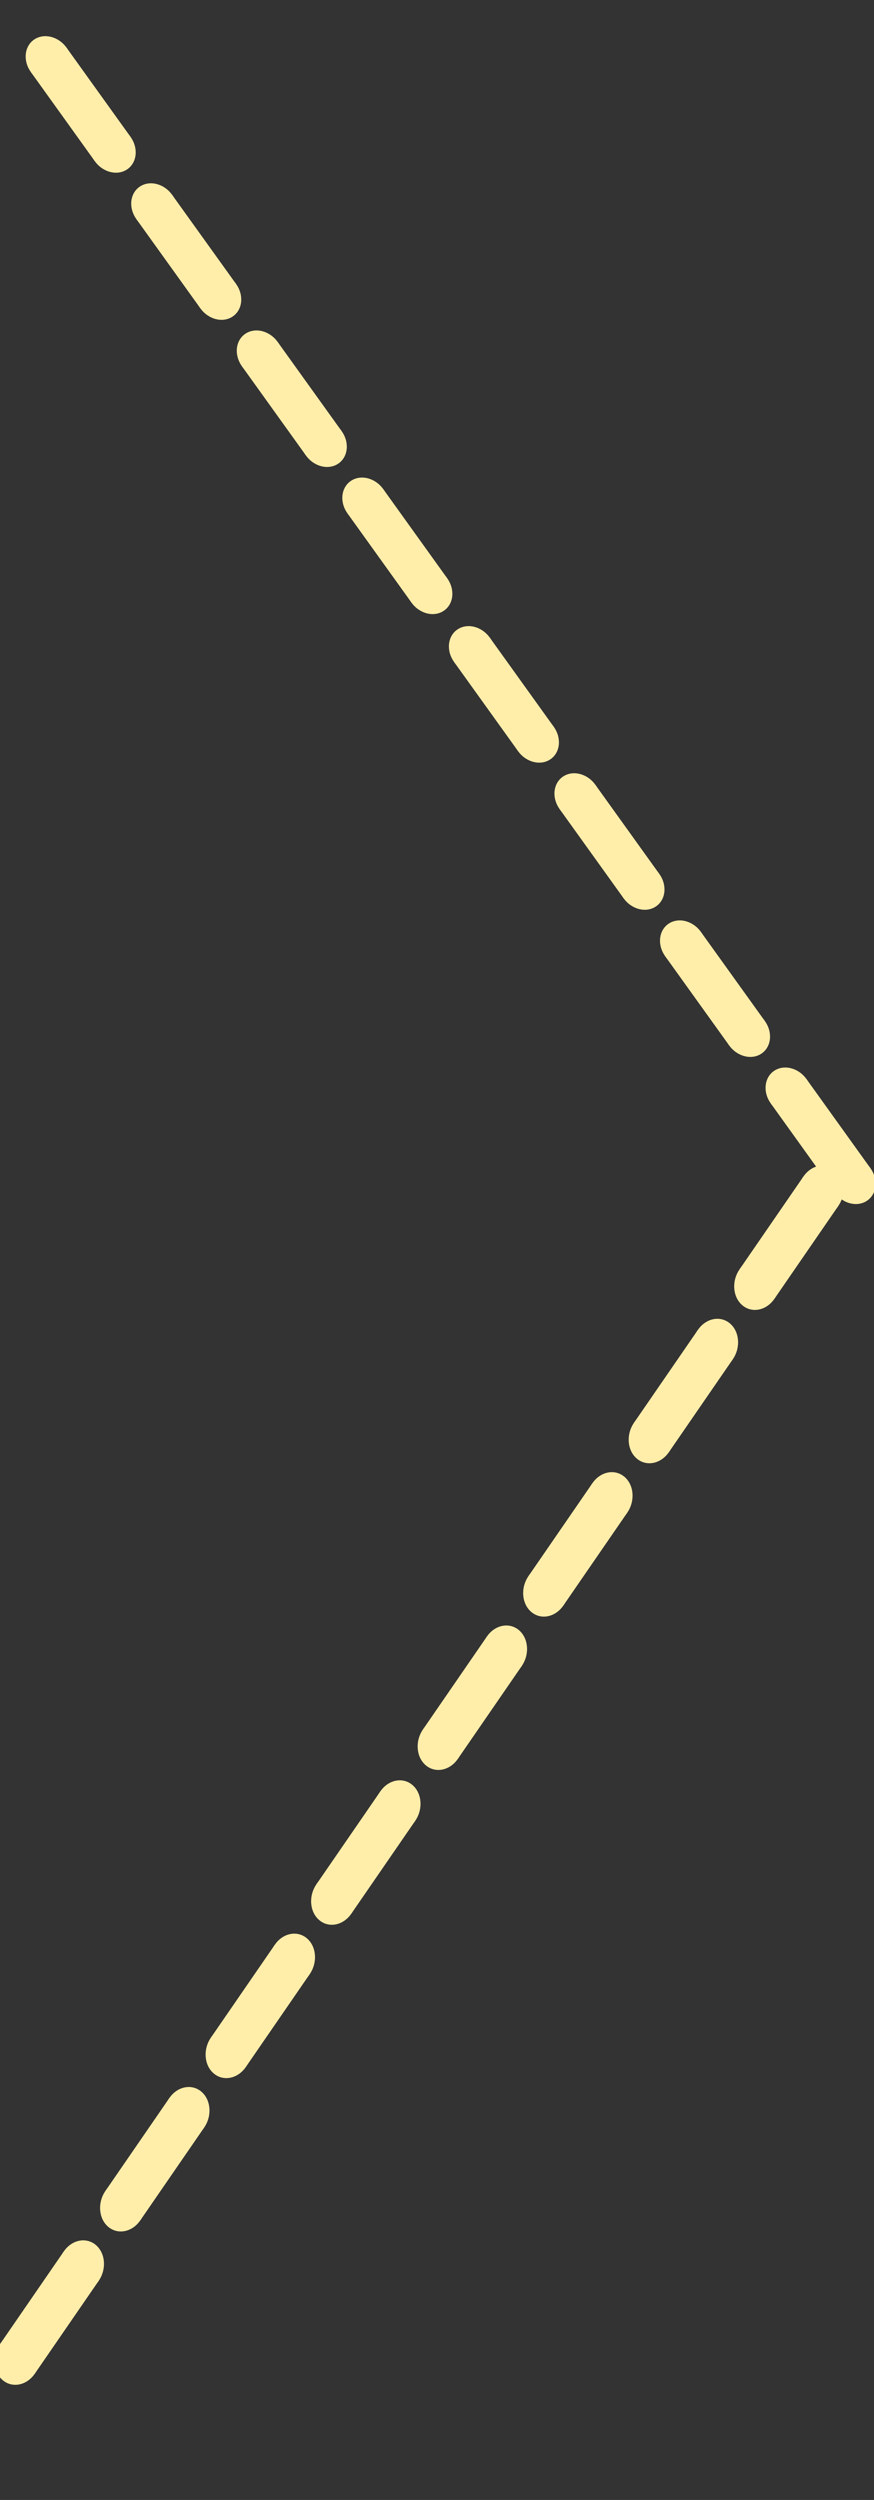<?xml version="1.0" encoding="UTF-8" standalone="no"?>
<svg
   xmlns:dc="http://purl.org/dc/elements/1.1/"
   xmlns:cc="http://creativecommons.org/ns#"
   xmlns:rdf="http://www.w3.org/1999/02/22-rdf-syntax-ns#"
   xmlns:svg="http://www.w3.org/2000/svg"
   xmlns="http://www.w3.org/2000/svg"
   xmlns:xlink="http://www.w3.org/1999/xlink"
   width="35"
   height="100"
   viewBox="0 0 35 100"
   id="svg2"
   version="1.1">
  <rect x="0" y="0" width="35" height="100" fill="#333333" stroke="none"/>
  <defs
     id="defs4">
    <clipPath
       id="clipPath4185"
       clipPathUnits="userSpaceOnUse">
      <path
         id="path4187"
         d="M 0,980 1400,980 1400,0 0,0 0,980 Z" />
    </clipPath>
    <clipPath
       id="clipPath18"
       clipPathUnits="userSpaceOnUse">
      <path
         id="path20"
         d="M 0,780 1096,780 1096,0 0,0 0,780 Z" />
    </clipPath>
    <clipPath
       id="clipPath16"
       clipPathUnits="userSpaceOnUse">
      <path
         id="path18"
         d="M 0,982 1402,982 1402,0 0,0 0,982 Z" />
    </clipPath>
    <clipPath
       id="clipPath16-0"
       clipPathUnits="userSpaceOnUse">
      <path
         id="path18-9"
         d="M 0,982 1402,982 1402,0 0,0 0,982 Z" />
    </clipPath>
    <clipPath
       id="clipPath18-7"
       clipPathUnits="userSpaceOnUse">
      <path
         id="path20-0"
         d="M 0,780 1096,780 1096,0 0,0 0,780 Z" />
    </clipPath>
    <clipPath
       clipPathUnits="userSpaceOnUse"
       id="clipPath22389">
      <rect
         style="fill:#0000ff;fill-rule:evenodd;stroke:#000000;stroke-width:0.8px;stroke-linecap:butt;stroke-linejoin:miter;stroke-opacity:1"
         id="rect22391"
         width="297.389"
         height="127.683"
         x="5.843"
         y="-731.614"
         transform="scale(1,-1)"
         rx="1.008"
         ry="1.898" />
    </clipPath>
    <clipPath
       clipPathUnits="userSpaceOnUse"
       id="clipPath22389-5">
      <rect
         style="fill:#0000ff;fill-rule:evenodd;stroke:#000000;stroke-width:0.8px;stroke-linecap:butt;stroke-linejoin:miter;stroke-opacity:1"
         id="rect22391-3"
         width="297.389"
         height="127.683"
         x="5.843"
         y="-731.614"
         transform="scale(1,-1)"
         rx="1.008"
         ry="1.898" />
    </clipPath>
    <clipPath
       id="clipPath18-7-9"
       clipPathUnits="userSpaceOnUse">
      <path
         id="path20-0-4"
         d="M 0,780 1096,780 1096,0 0,0 0,780 Z" />
    </clipPath>
    <clipPath
       id="clipPath18-9"
       clipPathUnits="userSpaceOnUse">
      <path
         id="path20-8"
         d="M 0,780 1096,780 1096,0 0,0 0,780 Z" />
    </clipPath>
    <clipPath
       id="clipPath18-8"
       clipPathUnits="userSpaceOnUse">
      <path
         id="path20-5"
         d="M 0,780 1096,780 1096,0 0,0 0,780 Z" />
    </clipPath>
    <clipPath
       id="clipPath46"
       clipPathUnits="userSpaceOnUse">
      <path
         id="path48"
         d="M 0,980 1400,980 1400,0 0,0 0,980 Z" />
    </clipPath>
    <clipPath
       id="clipPath46-6"
       clipPathUnits="userSpaceOnUse">
      <path
         id="path48-9"
         d="M 0,980 1400,980 1400,0 0,0 0,980 Z" />
    </clipPath>
    <clipPath
       id="clipPath18-3"
       clipPathUnits="userSpaceOnUse">
      <path
         id="path20-1"
         d="M 0,780 1096,780 1096,0 0,0 0,780 Z" />
    </clipPath>
    <clipPath
       id="clipPath18-3-9"
       clipPathUnits="userSpaceOnUse">
      <path
         id="path20-1-4"
         d="M 0,780 1096,780 1096,0 0,0 0,780 Z" />
    </clipPath>
    <clipPath
       clipPathUnits="userSpaceOnUse"
       id="clipPath24121">
      <rect
         style="fill:#0000ff;fill-rule:evenodd;stroke:#000000;stroke-width:0.321px;stroke-linecap:butt;stroke-linejoin:miter;stroke-opacity:1"
         id="rect24123"
         width="259.01"
         height="67.253"
         x="-56.065"
         y="-639.167"
         rx="6.681"
         ry="1.085"
         transform="scale(1,-1)" />
    </clipPath>
    <clipPath
       clipPathUnits="userSpaceOnUse"
       id="clipPath24121-3">
      <rect
         style="fill:#0000ff;fill-rule:evenodd;stroke:#000000;stroke-width:0.321px;stroke-linecap:butt;stroke-linejoin:miter;stroke-opacity:1"
         id="rect24123-7"
         width="259.01"
         height="67.253"
         x="-56.065"
         y="-639.167"
         rx="6.681"
         ry="1.085"
         transform="scale(1,-1)" />
    </clipPath>
    <clipPath
       id="clipPath18-3-9-9"
       clipPathUnits="userSpaceOnUse">
      <path
         id="path20-1-4-0"
         d="M 0,780 1096,780 1096,0 0,0 0,780 Z" />
    </clipPath>
    <clipPath
       id="clipPath18-3-8"
       clipPathUnits="userSpaceOnUse">
      <path
         id="path20-1-7"
         d="M 0,780 1096,780 1096,0 0,0 0,780 Z" />
    </clipPath>
    <clipPath
       id="clipPath38"
       clipPathUnits="userSpaceOnUse">
      <path
         id="path40"
         d="M 0,980 1400,980 1400,0 0,0 0,980 Z" />
    </clipPath>
    <clipPath
       id="clipPath18-0"
       clipPathUnits="userSpaceOnUse">
      <path
         id="path20-2"
         d="M 0,780 1096,780 1096,0 0,0 0,780 Z" />
    </clipPath>
    <clipPath
       id="clipPath18-0-3"
       clipPathUnits="userSpaceOnUse">
      <path
         id="path20-2-5"
         d="M 0,780 1096,780 1096,0 0,0 0,780 Z" />
    </clipPath>
    <clipPath
       id="clipPath18-0-9"
       clipPathUnits="userSpaceOnUse">
      <path
         id="path20-2-1"
         d="M 0,780 1096,780 1096,0 0,0 0,780 Z" />
    </clipPath>
    <clipPath
       id="clipPath7418"
       clipPathUnits="userSpaceOnUse">
      <path
         id="path7420"
         d="M 0,980 1400,980 1400,0 0,0 0,980 Z" />
    </clipPath>
    <clipPath
       id="clipPath7782"
       clipPathUnits="userSpaceOnUse">
      <path
         id="path7784"
         d="m 0,485.035 648.988,0 L 648.988,0 0,0 0,485.035 Z" />
    </clipPath>
    <clipPath
       id="clipPath8080"
       clipPathUnits="userSpaceOnUse">
      <path
         id="path8082"
         d="m 0,485.035 648.988,0 L 648.988,0 0,0 0,485.035 Z" />
    </clipPath>
    <clipPath
       id="clipPath8354"
       clipPathUnits="userSpaceOnUse">
      <path
         id="path8356"
         d="m 0,485.035 648.988,0 L 648.988,0 0,0 0,485.035 Z" />
    </clipPath>
    <clipPath
       id="clipPath8652"
       clipPathUnits="userSpaceOnUse">
      <path
         id="path8654-6"
         d="m 0,485.035 648.988,0 L 648.988,0 0,0 0,485.035 Z" />
    </clipPath>
    <clipPath
       id="clipPath8927"
       clipPathUnits="userSpaceOnUse">
      <path
         id="path8929"
         d="m 0,485.035 648.988,0 L 648.988,0 0,0 0,485.035 Z" />
    </clipPath>
    <clipPath
       id="clipPath9225"
       clipPathUnits="userSpaceOnUse">
      <path
         id="path9227"
         d="m 0,485.035 648.988,0 L 648.988,0 0,0 0,485.035 Z" />
    </clipPath>
    <clipPath
       id="clipPath8927-9"
       clipPathUnits="userSpaceOnUse">
      <path
         id="path8929-1"
         d="m 0,485.035 648.988,0 L 648.988,0 0,0 0,485.035 Z" />
    </clipPath>
    <clipPath
       id="clipPath9225-7"
       clipPathUnits="userSpaceOnUse">
      <path
         id="path9227-7"
         d="m 0,485.035 648.988,0 L 648.988,0 0,0 0,485.035 Z" />
    </clipPath>
    <clipPath
       id="clipPath8927-0"
       clipPathUnits="userSpaceOnUse">
      <path
         id="path8929-3"
         d="m 0,485.035 648.988,0 L 648.988,0 0,0 0,485.035 Z" />
    </clipPath>
    <clipPath
       id="clipPath9225-4"
       clipPathUnits="userSpaceOnUse">
      <path
         id="path9227-0"
         d="m 0,485.035 648.988,0 L 648.988,0 0,0 0,485.035 Z" />
    </clipPath>
    <clipPath
       id="clipPath10798"
       clipPathUnits="userSpaceOnUse">
      <path
         id="path10800"
         d="m 0,485.035 648.988,0 L 648.988,0 0,0 0,485.035 Z" />
    </clipPath>
    <clipPath
       id="clipPath11096"
       clipPathUnits="userSpaceOnUse">
      <path
         id="path11098"
         d="m 0,485.035 648.988,0 L 648.988,0 0,0 0,485.035 Z" />
    </clipPath>
    <clipPath
       id="clipPath37476"
       clipPathUnits="userSpaceOnUse">
      <path
         id="path37478"
         d="M 0,980 1400,980 1400,0 0,0 0,980 Z" />
    </clipPath>
    <clipPath
       id="clipPath42543"
       clipPathUnits="userSpaceOnUse">
      <path
         id="path42545"
         d="m 0,485.036 648.989,0 L 648.989,0 0,0 0,485.036 Z" />
    </clipPath>
    <clipPath
       id="clipPath42551"
       clipPathUnits="userSpaceOnUse">
      <path
         id="path42553"
         d="m -4.88281e-4,485.035 648.988,0 0,-485.036 -648.988,0 0,485.036 z" />
    </clipPath>
    <clipPath
       id="clipPath42555"
       clipPathUnits="userSpaceOnUse">
      <path
         id="path42557"
         d="m 648.988,485.035 -648.989,0 0,-485.036 648.989,0 0,485.036 z" />
    </clipPath>
    <linearGradient
       id="linearGradient42559"
       spreadMethod="pad"
       gradientTransform="matrix(-1.53e-5,485.036,-485.036,-1.53e-5,420.463,-91.704)"
       gradientUnits="userSpaceOnUse"
       y2="0"
       x2="1"
       y1="0"
       x1="0">
      <stop
         id="stop42561"
         offset="0"
         style="stop-opacity:1;stop-color:#e7f0f9" />
      <stop
         id="stop42563"
         offset="0.5"
         style="stop-opacity:1;stop-color:#c8ddf0" />
      <stop
         id="stop42565"
         offset="1"
         style="stop-opacity:1;stop-color:#89bde2" />
    </linearGradient>
    <clipPath
       id="clipPath42585"
       clipPathUnits="userSpaceOnUse">
      <path
         id="path42587"
         d="m 0,485.036 648.989,0 L 648.989,0 0,0 0,485.036 Z" />
    </clipPath>
    <clipPath
       id="clipPath42845"
       clipPathUnits="userSpaceOnUse">
      <path
         id="path42847"
         d="m 0,485.036 648.989,0 L 648.989,0 0,0 0,485.036 Z" />
    </clipPath>
    <clipPath
       id="clipPath42931"
       clipPathUnits="userSpaceOnUse">
      <path
         id="path42933"
         d="m 438.158,18.132 25.639,0 0,-2.814 -25.639,0 0,2.814 z" />
    </clipPath>
    <clipPath
       id="clipPath42947"
       clipPathUnits="userSpaceOnUse">
      <path
         id="path42949"
         d="m 448.133,29.662 -0.982,-5.626 c 0,0 1.49,-1.273 7.443,-0.145 l 0,0 c -0.291,1.778 -0.144,3.519 0.908,4.283 l 0,0 c 1.054,0.764 1.162,2.178 1.162,2.178 l 0,0 c 0,0 -7.079,0.364 -7.225,0.401 l 0,0 c -0.002,0.001 -0.004,0.001 -0.007,0.001 l 0,0 c -0.171,0 -1.299,-1.092 -1.299,-1.092" />
    </clipPath>
    <linearGradient
       id="linearGradient42955"
       spreadMethod="pad"
       gradientTransform="matrix(11.238,13.3,13.3,-11.238,946.28,-57.787)"
       gradientUnits="userSpaceOnUse"
       y2="0"
       x2="1"
       y1="0"
       x1="0">
      <stop
         id="stop42957"
         offset="0"
         style="stop-opacity:1;stop-color:#f38120" />
      <stop
         id="stop42959"
         offset="1"
         style="stop-opacity:1;stop-color:#692b12" />
    </linearGradient>
    <clipPath
       id="clipPath42967"
       clipPathUnits="userSpaceOnUse">
      <path
         id="path42969"
         d="m 0,485.036 648.989,0 L 648.989,0 0,0 0,485.036 Z" />
    </clipPath>
    <clipPath
       id="clipPath42983"
       clipPathUnits="userSpaceOnUse">
      <path
         id="path42985"
         d="m 461.113,31.52 0,-0.62 1.65,1.05 -1.236,-9.657 -0.796,-0.075 -0.182,-0.724 1.308,0.363 1.559,11.002 -2.303,-1.339 z" />
    </clipPath>
    <linearGradient
       id="linearGradient42991"
       spreadMethod="pad"
       gradientTransform="matrix(2.867,0,0,-2.867,962.172,-49.447)"
       gradientUnits="userSpaceOnUse"
       y2="0"
       x2="1"
       y1="0"
       x1="0">
      <stop
         id="stop42993"
         offset="0"
         style="stop-opacity:1;stop-color:#ffffff" />
      <stop
         id="stop42995"
         offset="1"
         style="stop-opacity:1;stop-color:#525354" />
    </linearGradient>
    <clipPath
       id="clipPath43003"
       clipPathUnits="userSpaceOnUse">
      <path
         id="path43005"
         d="m 461.857,21.857 c 0,0 0.687,-0.145 6.46,-0.799 l 0,0 c -0.108,2.466 0.545,10.491 0.545,10.491 l 0,0 -5.446,1.31 -1.559,-11.002 z" />
    </clipPath>
    <linearGradient
       id="linearGradient43011"
       spreadMethod="pad"
       gradientTransform="matrix(7.006,0,0,-7.006,963.48,-49.665)"
       gradientUnits="userSpaceOnUse"
       y2="0"
       x2="1"
       y1="0"
       x1="0">
      <stop
         id="stop43013"
         offset="0"
         style="stop-opacity:1;stop-color:#ffffff" />
      <stop
         id="stop43015"
         offset="1"
         style="stop-opacity:1;stop-color:#525354" />
    </linearGradient>
    <clipPath
       id="clipPath43023"
       clipPathUnits="userSpaceOnUse">
      <path
         id="path43025"
         d="m 0,485.036 648.989,0 L 648.989,0 0,0 0,485.036 Z" />
    </clipPath>
    <clipPath
       id="clipPath43055"
       clipPathUnits="userSpaceOnUse">
      <path
         id="path43057"
         d="m 467.857,23.818 1.043,0 0,-4.24 -1.043,0 0,4.24 z" />
    </clipPath>
    <clipPath
       id="clipPath43071"
       clipPathUnits="userSpaceOnUse">
      <path
         id="path43073"
         d="m 465.559,20.555 1.199,0 0,-1.061 -1.199,0 0,1.061 z" />
    </clipPath>
    <clipPath
       id="clipPath43087"
       clipPathUnits="userSpaceOnUse">
      <path
         id="path43089"
         d="m 464.473,20.9 1.339,0 0,-1.296 -1.339,0 0,1.296 z" />
    </clipPath>
    <clipPath
       id="clipPath43107"
       clipPathUnits="userSpaceOnUse">
      <path
         id="path43109"
         d="m 441.85,31.514 c -1.088,-0.909 -2.03,-3.412 -2.867,-3.887 l 0,0 c -0.833,-0.471 -2.649,-1.342 -3.012,-1.775 l 0,0 c -0.366,-0.438 -1.235,-1.346 -1.016,-2.36 l 0,0 c 0.507,0.762 1.451,1.232 1.813,0.47 l 0,0 c 0.364,-0.762 0.727,-0.908 1.308,-0.725 l 0,0 c 0.581,0.181 0.942,-0.145 1.088,-0.618 l 0,0 c 0.147,-0.472 -0.106,-0.726 0.727,-0.543 l 0,0 c 0.834,0.18 1.381,0 1.852,-0.509 l 0,0 c 0.472,-0.509 2.358,-0.436 3.559,-0.073 l 0,0 c -0.219,2.794 0.143,9.912 0.398,10.419 l 0,0 c 0.255,0.509 0.34,1.273 0.34,1.273 l 0,0 c 0,0 -3.099,-0.764 -4.19,-1.672" />
    </clipPath>
    <linearGradient
       id="linearGradient43115"
       spreadMethod="pad"
       gradientTransform="matrix(4.227,0.619,0.619,-4.227,942.775,-49.979)"
       gradientUnits="userSpaceOnUse"
       y2="0"
       x2="1"
       y1="0"
       x1="0">
      <stop
         id="stop43117"
         offset="0"
         style="stop-opacity:1;stop-color:#f38120" />
      <stop
         id="stop43119"
         offset="1"
         style="stop-opacity:1;stop-color:#692b12" />
    </linearGradient>
    <clipPath
       id="clipPath43127"
       clipPathUnits="userSpaceOnUse">
      <path
         id="path43129"
         d="m 0,485.036 648.989,0 L 648.989,0 0,0 0,485.036 Z" />
    </clipPath>
    <clipPath
       id="clipPath43151"
       clipPathUnits="userSpaceOnUse">
      <path
         id="path43153"
         d="m 444.597,46.455 16.462,0 0,-30.679 -16.462,0 0,30.679 z" />
    </clipPath>
    <clipPath
       id="clipPath43179"
       clipPathUnits="userSpaceOnUse">
      <path
         id="path43181"
         d="m 452.501,34.66 4.89,0 0,-1.595 -4.89,0 0,1.595 z" />
    </clipPath>
    <clipPath
       id="clipPath43199"
       clipPathUnits="userSpaceOnUse">
      <path
         id="path43201"
         d="m 437.69,43.503 2.068,0 0,-1.362 -2.068,0 0,1.362 z" />
    </clipPath>
    <clipPath
       id="clipPath43215"
       clipPathUnits="userSpaceOnUse">
      <path
         id="path43217"
         d="m 436.72,44.872 1.29,0 0,-1.904 -1.29,0 0,1.904 z" />
    </clipPath>
    <clipPath
       id="clipPath43231"
       clipPathUnits="userSpaceOnUse">
      <path
         id="path43233"
         d="m 437.787,45.601 0.629,0 0,-1.445 -0.629,0 0,1.445 z" />
    </clipPath>
    <clipPath
       id="clipPath43247"
       clipPathUnits="userSpaceOnUse">
      <path
         id="path43249"
         d="m 436.151,44.185 1.929,0 0,-2.336 -1.929,0 0,2.336 z" />
    </clipPath>
    <clipPath
       id="clipPath43263"
       clipPathUnits="userSpaceOnUse">
      <path
         id="path43265"
         d="m 437.636,45.657 1.734,0 0,-2.421 -1.734,0 0,2.421 z" />
    </clipPath>
    <clipPath
       id="clipPath43279"
       clipPathUnits="userSpaceOnUse">
      <path
         id="path43281"
         d="m 458.517,30.46 c -1.38,-0.071 -1.853,-0.108 -1.853,-0.108 l 0,0 c 0,0 0.872,-0.254 0.906,-1.634 l 0,0 c 0.039,-1.378 -0.108,-2.723 -0.108,-2.723 l 0,0 c 0,0 0.255,-1.16 -1.596,-1.271 l 0,0 c -1.852,-0.105 -7.188,-0.323 -7.188,-0.323 l 0,0 c 0,0 -0.255,-1.238 1.234,-1.091 l 0,0 c 1.488,0.145 8.822,0.761 8.822,0.761 l 0,0 c 0,0 1.126,0.035 1.126,1.199 l 0,0 c 0,1.163 0.073,4.246 0.073,4.246 l 0,0 c 0,0 -0.034,0.948 -1.275,0.948 l 0,0 c -0.045,0 -0.092,-10e-4 -0.141,-0.004" />
    </clipPath>
    <linearGradient
       id="linearGradient43287"
       spreadMethod="pad"
       gradientTransform="matrix(-0.825,-6.599,-6.599,0.825,956.455,-47.341)"
       gradientUnits="userSpaceOnUse"
       y2="0"
       x2="1"
       y1="0"
       x1="0">
      <stop
         id="stop43289"
         offset="0"
         style="stop-opacity:1;stop-color:#353435" />
      <stop
         id="stop43291"
         offset="1"
         style="stop-opacity:1;stop-color:#525354" />
    </linearGradient>
    <clipPath
       id="clipPath43299"
       clipPathUnits="userSpaceOnUse">
      <path
         id="path43301"
         d="m 0,485.036 648.989,0 L 648.989,0 0,0 0,485.036 Z" />
    </clipPath>
    <clipPath
       id="clipPath43307"
       clipPathUnits="userSpaceOnUse">
      <path
         id="path43309"
         d="m 449.023,48.503 10.213,0 0,-4.252 -10.213,0 0,4.252 z" />
    </clipPath>
    <clipPath
       id="clipPath43323"
       clipPathUnits="userSpaceOnUse">
      <path
         id="path43325"
         d="m 455.491,35.31 5.799,0 0,-6.346 -5.799,0 0,6.346 z" />
    </clipPath>
    <clipPath
       id="clipPath43339"
       clipPathUnits="userSpaceOnUse">
      <path
         id="path43341"
         d="m 437.652,44.226 7.968,0 0,-14.648 -7.968,0 0,14.648 z" />
    </clipPath>
    <clipPath
       id="clipPath43355"
       clipPathUnits="userSpaceOnUse">
      <path
         id="path43357"
         d="m 448.619,40.859 13.406,0 0,-4.571 -13.406,0 0,4.571 z" />
    </clipPath>
    <clipPath
       id="clipPath43407"
       clipPathUnits="userSpaceOnUse">
      <path
         id="path43409"
         d="m 449.668,21.219 9.534,0 0,-4.363 -9.534,0 0,4.363 z" />
    </clipPath>
    <clipPath
       id="clipPath43880"
       clipPathUnits="userSpaceOnUse">
      <path
         id="path43882"
         d="m 2896.06,6305.09 0,804.86 c -10.25,0 -20.23,0 -29.93,0 0,50.6 0,98.42 0,136.39 187.11,0 1109.39,0 1199.12,0 97.69,0 270.75,0 578.58,0 222.81,0 624.29,0 974.83,0 371.15,0 652.67,0 993.6,0 261.25,0 468.24,0 553.37,0 99.8,0 1184.3,0.33 1298.52,0.33 l 0,-136.72 c -48.47,0 -104.59,0 -173.58,0 0,-159.07 0,-318.17 0,-477.26 0,-118.91 0,-100.73 0,-219.66 0,-17.96 0,-62.87 0,-107.65 -387.76,-0.07 -1173.78,-0.28 -1257.23,-0.28 -171.22,0 -550.41,0 -659.18,0 -192.08,0 -535.39,0 -755.5,0 -661.24,0 -326.58,0 -819.45,0 -97.69,0 -279.61,0 -621.51,0 -86.21,0 -1010.02,-0.01 -1281.64,-0.01" />
    </clipPath>
    <clipPath
       id="clipPath43892"
       clipPathUnits="userSpaceOnUse">
      <path
         id="path43894"
         d="m 2896.06,6199.02 -1115.4,0 c 20.15,34.56 106.21,169.37 131.4,214.19 83.78,149.08 117.27,203.69 117.27,221.25 0,30.6 -155.92,319.54 -248.67,475.49 67.81,0 66.22,0 116.59,0 212.33,0 347.21,0 434.66,0 206.43,0 274.63,0 534.22,0 0,-147.76 0,-319.25 0,-338.32 0,-17.37 0,-246.32 0,-466.54 l 0,0 c 8.82,0 18.83,0 29.93,0 l 0,-106.07" />
    </clipPath>
    <clipPath
       id="clipPath43904"
       clipPathUnits="userSpaceOnUse">
      <path
         id="path43906"
         d="m 2866.13,6305.09 0,0 c 0,220.22 0,449.17 0,466.54 0,19.07 0,190.56 0,338.32 9.7,0 19.68,0 29.93,0 l 0,-804.86 c -11.1,0 -21.11,0 -29.93,0" />
    </clipPath>
    <clipPath
       id="clipPath43916"
       clipPathUnits="userSpaceOnUse">
      <path
         id="path43918"
         d="m 9405.94,6199.02 -1115.37,0 c 0,17.79 0,62.01 0,106.36 75.86,0.01 136.45,0.02 173.58,0.02 l 0,804.55 c 151.46,0 228.32,0 390.58,0 87.41,0 222.29,0 434.64,0 50.36,0 48.74,0 116.57,0 l 0,0 c -92.75,-155.95 -248.68,-444.89 -248.68,-475.49 0,-17.56 11.65,-45.99 95.44,-195.07 25.16,-44.8 133.06,-205.81 153.24,-240.37" />
    </clipPath>
    <clipPath
       id="clipPath43928"
       clipPathUnits="userSpaceOnUse">
      <path
         id="path43930"
         d="m 8290.57,6305.38 c 0,44.78 0,89.69 0,107.65 0,118.93 0,100.75 0,219.66 0,159.09 0,318.19 0,477.26 68.99,0 125.11,0 173.58,0 l 0,-804.55 c -37.13,0 -97.72,-0.01 -173.58,-0.02" />
    </clipPath>
    <clipPath
       id="clipPath43940"
       clipPathUnits="userSpaceOnUse">
      <path
         id="path43942"
         d="m 9375.61,6288.01 -1154.91,0 0,911.26 1154.91,0 -285.71,-455.63 285.71,-455.63 z" />
    </clipPath>
    <linearGradient
       id="linearGradient43944"
       spreadMethod="pad"
       gradientTransform="matrix(1154.91,0,0,-1154.91,11579.619,9985.263)"
       gradientUnits="userSpaceOnUse"
       y2="0"
       x2="1"
       y1="0"
       x1="0">
      <stop
         id="stop43946"
         offset="0"
         style="stop-opacity:1;stop-color:#b9b098" />
      <stop
         id="stop43948"
         offset="1"
         style="stop-opacity:1;stop-color:#dacdb0" />
    </linearGradient>
    <clipPath
       id="clipPath43956"
       clipPathUnits="userSpaceOnUse">
      <path
         id="path43958"
         d="m 2098.73,6744.15 -285.72,455.63 1154.92,0 0,-911.27 -1154.92,0 285.72,455.64 z" />
    </clipPath>
    <linearGradient
       id="linearGradient43960"
       spreadMethod="pad"
       gradientTransform="matrix(1154.91,0,0,-1154.91,5171.929,9985.773)"
       gradientUnits="userSpaceOnUse"
       y2="0"
       x2="1"
       y1="0"
       x1="0">
      <stop
         id="stop43962"
         offset="0"
         style="stop-opacity:1;stop-color:#dacdb0" />
      <stop
         id="stop43964"
         offset="1"
         style="stop-opacity:1;stop-color:#b9b098" />
    </linearGradient>
    <clipPath
       id="clipPath43974"
       clipPathUnits="userSpaceOnUse">
      <path
         id="path43976"
         d="m 2679.07,6468.51 5831.51,0 0,911.262 -5831.51,0 0,-911.262 z" />
    </clipPath>
    <linearGradient
       id="linearGradient43978"
       spreadMethod="pad"
       gradientTransform="matrix(0,-949.738,-949.738,0,8953.739,10638.793)"
       gradientUnits="userSpaceOnUse"
       y2="0"
       x2="1"
       y1="0"
       x1="0">
      <stop
         id="stop43980"
         offset="0"
         style="stop-opacity:1;stop-color:#d4c9ac" />
      <stop
         id="stop43982"
         offset="1"
         style="stop-opacity:1;stop-color:#cfc3a7" />
    </linearGradient>
    <clipPath
       id="clipPath44201"
       clipPathUnits="userSpaceOnUse">
      <path
         id="path44203"
         d="M 0.001,0 1096,0 l 0,780 -1095.999,0 0,-780 z" />
    </clipPath>
    <radialGradient
       id="radialGradient44209"
       spreadMethod="pad"
       gradientTransform="matrix(475.607,0,0,-475.607,-353.788,1427.51)"
       gradientUnits="userSpaceOnUse"
       r="1"
       cy="0"
       cx="0"
       fy="0"
       fx="0">
      <stop
         id="stop44211"
         offset="0"
         style="stop-opacity:1;stop-color:#ffffff" />
      <stop
         id="stop44213"
         offset="0.739"
         style="stop-opacity:1;stop-color:#ffffff" />
      <stop
         id="stop44215"
         offset="1"
         style="stop-opacity:1;stop-color:#e4e5e6" />
    </radialGradient>
    <clipPath
       id="clipPath44223"
       clipPathUnits="userSpaceOnUse">
      <path
         id="path44225"
         d="M 0,780 1096,780 1096,0 0,0 0,780 Z" />
    </clipPath>
    <clipPath
       id="clipPath13537"
       clipPathUnits="userSpaceOnUse">
      <path
         id="path13539"
         d="M 0,980 1400,980 1400,0 0,0 0,980 Z" />
    </clipPath>
    <clipPath
       id="clipPath15942"
       clipPathUnits="userSpaceOnUse">
      <path
         id="path15944"
         d="M 0,980 1400,980 1400,0 0,0 0,980 Z" />
    </clipPath>
    <clipPath
       id="clipPath17792"
       clipPathUnits="userSpaceOnUse">
      <path
         id="path17794"
         d="m 0,485.035 648.988,0 L 648.988,0 0,0 0,485.035 Z" />
    </clipPath>
    <clipPath
       id="clipPath18090"
       clipPathUnits="userSpaceOnUse">
      <path
         id="path18092"
         d="m 0,485.035 648.988,0 L 648.988,0 0,0 0,485.035 Z" />
    </clipPath>
    <clipPath
       id="clipPath6416"
       clipPathUnits="userSpaceOnUse">
      <path
         id="path6418"
         d="M 0,980 1400,980 1400,0 0,0 0,980 Z" />
    </clipPath>
    <clipPath
       clipPathUnits="userSpaceOnUse"
       id="clipPath7391">
      <circle
         style="color:#000000;clip-rule:nonzero;display:inline;overflow:visible;visibility:visible;opacity:1;isolation:auto;mix-blend-mode:normal;color-interpolation:sRGB;color-interpolation-filters:linearRGB;solid-color:#000000;solid-opacity:1;fill:#80b3ff;fill-opacity:1;fill-rule:evenodd;stroke:#000000;stroke-width:1.014px;stroke-linecap:butt;stroke-linejoin:miter;stroke-miterlimit:4;stroke-dasharray:none;stroke-dashoffset:0;stroke-opacity:1;color-rendering:auto;image-rendering:auto;shape-rendering:auto;text-rendering:auto;enable-background:accumulate"
         id="circle7393"
         cx="527.213"
         cy="-1189.817"
         r="110.484" />
    </clipPath>
    <clipPath
       clipPathUnits="userSpaceOnUse"
       id="clipPath7391-6">
      <circle
         style="color:#000000;clip-rule:nonzero;display:inline;overflow:visible;visibility:visible;opacity:1;isolation:auto;mix-blend-mode:normal;color-interpolation:sRGB;color-interpolation-filters:linearRGB;solid-color:#000000;solid-opacity:1;fill:#80b3ff;fill-opacity:1;fill-rule:evenodd;stroke:#000000;stroke-width:1.014px;stroke-linecap:butt;stroke-linejoin:miter;stroke-miterlimit:4;stroke-dasharray:none;stroke-dashoffset:0;stroke-opacity:1;color-rendering:auto;image-rendering:auto;shape-rendering:auto;text-rendering:auto;enable-background:accumulate"
         id="circle7393-7"
         cx="527.213"
         cy="-1189.817"
         r="110.484" />
    </clipPath>
    <clipPath
       clipPathUnits="userSpaceOnUse"
       id="clipPath7391-6-4">
      <circle
         style="color:#000000;clip-rule:nonzero;display:inline;overflow:visible;visibility:visible;opacity:1;isolation:auto;mix-blend-mode:normal;color-interpolation:sRGB;color-interpolation-filters:linearRGB;solid-color:#000000;solid-opacity:1;fill:#80b3ff;fill-opacity:1;fill-rule:evenodd;stroke:#000000;stroke-width:1.014px;stroke-linecap:butt;stroke-linejoin:miter;stroke-miterlimit:4;stroke-dasharray:none;stroke-dashoffset:0;stroke-opacity:1;color-rendering:auto;image-rendering:auto;shape-rendering:auto;text-rendering:auto;enable-background:accumulate"
         id="circle7393-7-0"
         cx="527.213"
         cy="-1189.817"
         r="110.484" />
    </clipPath>
    <clipPath
       clipPathUnits="userSpaceOnUse"
       id="clipPath7391-6-47">
      <circle
         style="color:#000000;clip-rule:nonzero;display:inline;overflow:visible;visibility:visible;opacity:1;isolation:auto;mix-blend-mode:normal;color-interpolation:sRGB;color-interpolation-filters:linearRGB;solid-color:#000000;solid-opacity:1;fill:#80b3ff;fill-opacity:1;fill-rule:evenodd;stroke:#000000;stroke-width:1.014px;stroke-linecap:butt;stroke-linejoin:miter;stroke-miterlimit:4;stroke-dasharray:none;stroke-dashoffset:0;stroke-opacity:1;color-rendering:auto;image-rendering:auto;shape-rendering:auto;text-rendering:auto;enable-background:accumulate"
         id="circle7393-7-4"
         cx="527.213"
         cy="-1189.817"
         r="110.484" />
    </clipPath>
    <clipPath
       clipPathUnits="userSpaceOnUse"
       id="clipPath7391-6-5">
      <circle
         style="color:#000000;clip-rule:nonzero;display:inline;overflow:visible;visibility:visible;opacity:1;isolation:auto;mix-blend-mode:normal;color-interpolation:sRGB;color-interpolation-filters:linearRGB;solid-color:#000000;solid-opacity:1;fill:#80b3ff;fill-opacity:1;fill-rule:evenodd;stroke:#000000;stroke-width:1.014px;stroke-linecap:butt;stroke-linejoin:miter;stroke-miterlimit:4;stroke-dasharray:none;stroke-dashoffset:0;stroke-opacity:1;color-rendering:auto;image-rendering:auto;shape-rendering:auto;text-rendering:auto;enable-background:accumulate"
         id="circle7393-7-8"
         cx="527.213"
         cy="-1189.817"
         r="110.484" />
    </clipPath>
    <clipPath
       id="clipPath18-8-9"
       clipPathUnits="userSpaceOnUse">
      <path
         id="path20-5-6"
         d="M 0,780 1096,780 1096,0 0,0 0,780 Z" />
    </clipPath>
    <clipPath
       id="clipPath18-8-9-4"
       clipPathUnits="userSpaceOnUse">
      <path
         id="path20-5-6-2"
         d="M 0,780 1096,780 1096,0 0,0 0,780 Z" />
    </clipPath>
    <clipPath
       id="clipPath18-8-9-4-6"
       clipPathUnits="userSpaceOnUse">
      <path
         id="path20-5-6-2-4"
         d="M 0,780 1096,780 1096,0 0,0 0,780 Z" />
    </clipPath>
    <clipPath
       clipPathUnits="userSpaceOnUse"
       id="clipPath10254">
      <circle
         style="color:#000000;clip-rule:nonzero;display:inline;overflow:visible;visibility:visible;opacity:1;isolation:auto;mix-blend-mode:normal;color-interpolation:sRGB;color-interpolation-filters:linearRGB;solid-color:#000000;solid-opacity:1;fill:#80b3ff;fill-opacity:1;fill-rule:evenodd;stroke:#000000;stroke-width:1.023px;stroke-linecap:butt;stroke-linejoin:miter;stroke-miterlimit:4;stroke-dasharray:none;stroke-dashoffset:0;stroke-opacity:1;color-rendering:auto;image-rendering:auto;shape-rendering:auto;text-rendering:auto;enable-background:accumulate"
         id="circle10256"
         cx="890.742"
         cy="-1233.817"
         r="233.266" />
    </clipPath>
    <clipPath
       clipPathUnits="userSpaceOnUse"
       id="clipPath10254-2">
      <circle
         style="color:#000000;clip-rule:nonzero;display:inline;overflow:visible;visibility:visible;opacity:1;isolation:auto;mix-blend-mode:normal;color-interpolation:sRGB;color-interpolation-filters:linearRGB;solid-color:#000000;solid-opacity:1;fill:#80b3ff;fill-opacity:1;fill-rule:evenodd;stroke:#000000;stroke-width:1.023px;stroke-linecap:butt;stroke-linejoin:miter;stroke-miterlimit:4;stroke-dasharray:none;stroke-dashoffset:0;stroke-opacity:1;color-rendering:auto;image-rendering:auto;shape-rendering:auto;text-rendering:auto;enable-background:accumulate"
         id="circle10256-1"
         cx="890.742"
         cy="-1233.817"
         r="233.266" />
    </clipPath>
    <clipPath
       clipPathUnits="userSpaceOnUse"
       id="clipPath10254-2-9">
      <circle
         style="color:#000000;clip-rule:nonzero;display:inline;overflow:visible;visibility:visible;opacity:1;isolation:auto;mix-blend-mode:normal;color-interpolation:sRGB;color-interpolation-filters:linearRGB;solid-color:#000000;solid-opacity:1;fill:#80b3ff;fill-opacity:1;fill-rule:evenodd;stroke:#000000;stroke-width:1.023px;stroke-linecap:butt;stroke-linejoin:miter;stroke-miterlimit:4;stroke-dasharray:none;stroke-dashoffset:0;stroke-opacity:1;color-rendering:auto;image-rendering:auto;shape-rendering:auto;text-rendering:auto;enable-background:accumulate"
         id="circle10256-1-9"
         cx="890.742"
         cy="-1233.817"
         r="233.266" />
    </clipPath>
    <clipPath
       id="clipPath18-8-97"
       clipPathUnits="userSpaceOnUse">
      <path
         id="path20-5-3"
         d="M 0,780 1096,780 1096,0 0,0 0,780 Z" />
    </clipPath>
    <clipPath
       id="clipPath12000"
       clipPathUnits="userSpaceOnUse">
      <path
         id="path12002"
         d="M 0,980 1400,980 1400,0 0,0 0,980 Z" />
    </clipPath>
    <clipPath
       clipPathUnits="userSpaceOnUse"
       id="clipPath10254-0">
      <circle
         style="color:#000000;clip-rule:nonzero;display:inline;overflow:visible;visibility:visible;opacity:1;isolation:auto;mix-blend-mode:normal;color-interpolation:sRGB;color-interpolation-filters:linearRGB;solid-color:#000000;solid-opacity:1;fill:#80b3ff;fill-opacity:1;fill-rule:evenodd;stroke:#000000;stroke-width:1.023px;stroke-linecap:butt;stroke-linejoin:miter;stroke-miterlimit:4;stroke-dasharray:none;stroke-dashoffset:0;stroke-opacity:1;color-rendering:auto;image-rendering:auto;shape-rendering:auto;text-rendering:auto;enable-background:accumulate"
         id="circle10256-2"
         cx="890.742"
         cy="-1233.817"
         r="233.266" />
    </clipPath>
    <clipPath
       clipPathUnits="userSpaceOnUse"
       id="clipPath10254-0-5">
      <circle
         style="color:#000000;clip-rule:nonzero;display:inline;overflow:visible;visibility:visible;opacity:1;isolation:auto;mix-blend-mode:normal;color-interpolation:sRGB;color-interpolation-filters:linearRGB;solid-color:#000000;solid-opacity:1;fill:#80b3ff;fill-opacity:1;fill-rule:evenodd;stroke:#000000;stroke-width:1.023px;stroke-linecap:butt;stroke-linejoin:miter;stroke-miterlimit:4;stroke-dasharray:none;stroke-dashoffset:0;stroke-opacity:1;color-rendering:auto;image-rendering:auto;shape-rendering:auto;text-rendering:auto;enable-background:accumulate"
         id="circle10256-2-9"
         cx="890.742"
         cy="-1233.817"
         r="233.266" />
    </clipPath>
  </defs>
  <g
     style="fill:#ffeeaa;fill-opacity:1"
     id="layer1"
     transform="translate(0.971,-2724.877)">
    <g
       style="fill:#ffeeaa;fill-opacity:1"
       id="g14151"
       transform="matrix(-0.756,0,0,-0.756,195.483,1886.754)">
      <g
         style="fill:#ffeeaa;fill-opacity:1"
         id="use14147"
         transform="matrix(0.6,-0.871,0.72,0.606,2566.413,1733.072)">
        <g
           style="fill:#ffeeaa;fill-opacity:1"
           id="g16798">
          <g
             style="fill:#ffeeaa;fill-opacity:1"
             transform="matrix(0.291,0,0,0.291,462.056,-2696.828)"
             id="g16800">
            <circle
               style="color:#000000;clip-rule:nonzero;display:inline;overflow:visible;visibility:visible;opacity:1;isolation:auto;mix-blend-mode:normal;color-interpolation:sRGB;color-interpolation-filters:linearRGB;solid-color:#000000;solid-opacity:1;fill:#ffeeaa;fill-opacity:1;fill-rule:evenodd;stroke:none;stroke-width:1.038px;stroke-linecap:butt;stroke-linejoin:miter;stroke-miterlimit:4;stroke-dasharray:none;stroke-dashoffset:0;stroke-opacity:1;color-rendering:auto;image-rendering:auto;shape-rendering:auto;text-rendering:auto;enable-background:accumulate"
               id="circle16802"
               cx="951.112"
               cy="-3877.623"
               r="4.41" />
            <rect
               style="fill:#ffeeaa;fill-opacity:1;fill-rule:evenodd;stroke:none;stroke-width:1px;stroke-linecap:butt;stroke-linejoin:miter;stroke-opacity:1"
               id="rect16804"
               width="19.41"
               height="8.819"
               x="951.112"
               y="-3882.033" />
            <circle
               style="color:#000000;clip-rule:nonzero;display:inline;overflow:visible;visibility:visible;opacity:1;isolation:auto;mix-blend-mode:normal;color-interpolation:sRGB;color-interpolation-filters:linearRGB;solid-color:#000000;solid-opacity:1;fill:#ffeeaa;fill-opacity:1;fill-rule:evenodd;stroke:none;stroke-width:1.038px;stroke-linecap:butt;stroke-linejoin:miter;stroke-miterlimit:4;stroke-dasharray:none;stroke-dashoffset:0;stroke-opacity:1;color-rendering:auto;image-rendering:auto;shape-rendering:auto;text-rendering:auto;enable-background:accumulate"
               id="circle16806"
               cx="970.522"
               cy="-3877.623"
               r="4.41" />
          </g>
          <g
             style="fill:#ffeeaa;fill-opacity:1"
             transform="matrix(0.291,0,0,0.291,452.741,-2696.828)"
             id="g16808">
            <circle
               style="color:#000000;clip-rule:nonzero;display:inline;overflow:visible;visibility:visible;opacity:1;isolation:auto;mix-blend-mode:normal;color-interpolation:sRGB;color-interpolation-filters:linearRGB;solid-color:#000000;solid-opacity:1;fill:#ffeeaa;fill-opacity:1;fill-rule:evenodd;stroke:none;stroke-width:1.038px;stroke-linecap:butt;stroke-linejoin:miter;stroke-miterlimit:4;stroke-dasharray:none;stroke-dashoffset:0;stroke-opacity:1;color-rendering:auto;image-rendering:auto;shape-rendering:auto;text-rendering:auto;enable-background:accumulate"
               id="circle16810"
               cx="951.112"
               cy="-3877.623"
               r="4.41" />
            <rect
               style="fill:#ffeeaa;fill-opacity:1;fill-rule:evenodd;stroke:none;stroke-width:1px;stroke-linecap:butt;stroke-linejoin:miter;stroke-opacity:1"
               id="rect16812"
               width="19.41"
               height="8.819"
               x="951.112"
               y="-3882.033" />
            <circle
               style="color:#000000;clip-rule:nonzero;display:inline;overflow:visible;visibility:visible;opacity:1;isolation:auto;mix-blend-mode:normal;color-interpolation:sRGB;color-interpolation-filters:linearRGB;solid-color:#000000;solid-opacity:1;fill:#ffeeaa;fill-opacity:1;fill-rule:evenodd;stroke:none;stroke-width:1.038px;stroke-linecap:butt;stroke-linejoin:miter;stroke-miterlimit:4;stroke-dasharray:none;stroke-dashoffset:0;stroke-opacity:1;color-rendering:auto;image-rendering:auto;shape-rendering:auto;text-rendering:auto;enable-background:accumulate"
               id="circle16814"
               cx="970.522"
               cy="-3877.623"
               r="4.41" />
          </g>
          <g
             style="fill:#ffeeaa;fill-opacity:1"
             transform="matrix(0.291,0,0,0.291,443.425,-2696.828)"
             id="use16816">
            <circle
               style="color:#000000;clip-rule:nonzero;display:inline;overflow:visible;visibility:visible;opacity:1;isolation:auto;mix-blend-mode:normal;color-interpolation:sRGB;color-interpolation-filters:linearRGB;solid-color:#000000;solid-opacity:1;fill:#ffeeaa;fill-opacity:1;fill-rule:evenodd;stroke:none;stroke-width:1.038px;stroke-linecap:butt;stroke-linejoin:miter;stroke-miterlimit:4;stroke-dasharray:none;stroke-dashoffset:0;stroke-opacity:1;color-rendering:auto;image-rendering:auto;shape-rendering:auto;text-rendering:auto;enable-background:accumulate"
               id="circle17412"
               cx="951.112"
               cy="-3877.623"
               r="4.41" />
            <rect
               style="fill:#ffeeaa;fill-opacity:1;fill-rule:evenodd;stroke:none;stroke-width:1px;stroke-linecap:butt;stroke-linejoin:miter;stroke-opacity:1"
               id="rect17414"
               width="19.41"
               height="8.819"
               x="951.112"
               y="-3882.033" />
            <circle
               style="color:#000000;clip-rule:nonzero;display:inline;overflow:visible;visibility:visible;opacity:1;isolation:auto;mix-blend-mode:normal;color-interpolation:sRGB;color-interpolation-filters:linearRGB;solid-color:#000000;solid-opacity:1;fill:#ffeeaa;fill-opacity:1;fill-rule:evenodd;stroke:none;stroke-width:1.038px;stroke-linecap:butt;stroke-linejoin:miter;stroke-miterlimit:4;stroke-dasharray:none;stroke-dashoffset:0;stroke-opacity:1;color-rendering:auto;image-rendering:auto;shape-rendering:auto;text-rendering:auto;enable-background:accumulate"
               id="circle17416"
               cx="970.522"
               cy="-3877.623"
               r="4.41" />
          </g>
          <g
             style="fill:#ffeeaa;fill-opacity:1"
             transform="matrix(0.291,0,0,0.291,434.11,-2696.828)"
             id="use16818">
            <circle
               style="color:#000000;clip-rule:nonzero;display:inline;overflow:visible;visibility:visible;opacity:1;isolation:auto;mix-blend-mode:normal;color-interpolation:sRGB;color-interpolation-filters:linearRGB;solid-color:#000000;solid-opacity:1;fill:#ffeeaa;fill-opacity:1;fill-rule:evenodd;stroke:none;stroke-width:1.038px;stroke-linecap:butt;stroke-linejoin:miter;stroke-miterlimit:4;stroke-dasharray:none;stroke-dashoffset:0;stroke-opacity:1;color-rendering:auto;image-rendering:auto;shape-rendering:auto;text-rendering:auto;enable-background:accumulate"
               id="circle17420"
               cx="951.112"
               cy="-3877.623"
               r="4.41" />
            <rect
               style="fill:#ffeeaa;fill-opacity:1;fill-rule:evenodd;stroke:none;stroke-width:1px;stroke-linecap:butt;stroke-linejoin:miter;stroke-opacity:1"
               id="rect17422"
               width="19.41"
               height="8.819"
               x="951.112"
               y="-3882.033" />
            <circle
               style="color:#000000;clip-rule:nonzero;display:inline;overflow:visible;visibility:visible;opacity:1;isolation:auto;mix-blend-mode:normal;color-interpolation:sRGB;color-interpolation-filters:linearRGB;solid-color:#000000;solid-opacity:1;fill:#ffeeaa;fill-opacity:1;fill-rule:evenodd;stroke:none;stroke-width:1.038px;stroke-linecap:butt;stroke-linejoin:miter;stroke-miterlimit:4;stroke-dasharray:none;stroke-dashoffset:0;stroke-opacity:1;color-rendering:auto;image-rendering:auto;shape-rendering:auto;text-rendering:auto;enable-background:accumulate"
               id="circle17424"
               cx="970.522"
               cy="-3877.623"
               r="4.41" />
          </g>
        </g>
        <g
           style="fill:#ffeeaa;fill-opacity:1"
           transform="translate(-37.351,0)"
           id="g16820">
          <g
             style="fill:#ffeeaa;fill-opacity:1"
             transform="matrix(0.291,0,0,0.291,462.056,-2696.828)"
             id="g16822">
            <circle
               style="color:#000000;clip-rule:nonzero;display:inline;overflow:visible;visibility:visible;opacity:1;isolation:auto;mix-blend-mode:normal;color-interpolation:sRGB;color-interpolation-filters:linearRGB;solid-color:#000000;solid-opacity:1;fill:#ffeeaa;fill-opacity:1;fill-rule:evenodd;stroke:none;stroke-width:1.038px;stroke-linecap:butt;stroke-linejoin:miter;stroke-miterlimit:4;stroke-dasharray:none;stroke-dashoffset:0;stroke-opacity:1;color-rendering:auto;image-rendering:auto;shape-rendering:auto;text-rendering:auto;enable-background:accumulate"
               id="circle16824"
               cx="951.112"
               cy="-3877.623"
               r="4.41" />
            <rect
               style="fill:#ffeeaa;fill-opacity:1;fill-rule:evenodd;stroke:none;stroke-width:1px;stroke-linecap:butt;stroke-linejoin:miter;stroke-opacity:1"
               id="rect16826"
               width="19.41"
               height="8.819"
               x="951.112"
               y="-3882.033" />
            <circle
               style="color:#000000;clip-rule:nonzero;display:inline;overflow:visible;visibility:visible;opacity:1;isolation:auto;mix-blend-mode:normal;color-interpolation:sRGB;color-interpolation-filters:linearRGB;solid-color:#000000;solid-opacity:1;fill:#ffeeaa;fill-opacity:1;fill-rule:evenodd;stroke:none;stroke-width:1.038px;stroke-linecap:butt;stroke-linejoin:miter;stroke-miterlimit:4;stroke-dasharray:none;stroke-dashoffset:0;stroke-opacity:1;color-rendering:auto;image-rendering:auto;shape-rendering:auto;text-rendering:auto;enable-background:accumulate"
               id="circle16828"
               cx="970.522"
               cy="-3877.623"
               r="4.41" />
          </g>
          <g
             style="fill:#ffeeaa;fill-opacity:1"
             transform="matrix(0.291,0,0,0.291,452.741,-2696.828)"
             id="g16830">
            <circle
               style="color:#000000;clip-rule:nonzero;display:inline;overflow:visible;visibility:visible;opacity:1;isolation:auto;mix-blend-mode:normal;color-interpolation:sRGB;color-interpolation-filters:linearRGB;solid-color:#000000;solid-opacity:1;fill:#ffeeaa;fill-opacity:1;fill-rule:evenodd;stroke:none;stroke-width:1.038px;stroke-linecap:butt;stroke-linejoin:miter;stroke-miterlimit:4;stroke-dasharray:none;stroke-dashoffset:0;stroke-opacity:1;color-rendering:auto;image-rendering:auto;shape-rendering:auto;text-rendering:auto;enable-background:accumulate"
               id="circle16832"
               cx="951.112"
               cy="-3877.623"
               r="4.41" />
            <rect
               style="fill:#ffeeaa;fill-opacity:1;fill-rule:evenodd;stroke:none;stroke-width:1px;stroke-linecap:butt;stroke-linejoin:miter;stroke-opacity:1"
               id="rect16834"
               width="19.41"
               height="8.819"
               x="951.112"
               y="-3882.033" />
            <circle
               style="color:#000000;clip-rule:nonzero;display:inline;overflow:visible;visibility:visible;opacity:1;isolation:auto;mix-blend-mode:normal;color-interpolation:sRGB;color-interpolation-filters:linearRGB;solid-color:#000000;solid-opacity:1;fill:#ffeeaa;fill-opacity:1;fill-rule:evenodd;stroke:none;stroke-width:1.038px;stroke-linecap:butt;stroke-linejoin:miter;stroke-miterlimit:4;stroke-dasharray:none;stroke-dashoffset:0;stroke-opacity:1;color-rendering:auto;image-rendering:auto;shape-rendering:auto;text-rendering:auto;enable-background:accumulate"
               id="circle16836"
               cx="970.522"
               cy="-3877.623"
               r="4.41" />
          </g>
          <g
             style="fill:#ffeeaa;fill-opacity:1"
             transform="matrix(0.291,0,0,0.291,443.425,-2696.828)"
             id="use16838">
            <circle
               style="color:#000000;clip-rule:nonzero;display:inline;overflow:visible;visibility:visible;opacity:1;isolation:auto;mix-blend-mode:normal;color-interpolation:sRGB;color-interpolation-filters:linearRGB;solid-color:#000000;solid-opacity:1;fill:#ffeeaa;fill-opacity:1;fill-rule:evenodd;stroke:none;stroke-width:1.038px;stroke-linecap:butt;stroke-linejoin:miter;stroke-miterlimit:4;stroke-dasharray:none;stroke-dashoffset:0;stroke-opacity:1;color-rendering:auto;image-rendering:auto;shape-rendering:auto;text-rendering:auto;enable-background:accumulate"
               id="circle17636"
               cx="951.112"
               cy="-3877.623"
               r="4.41" />
            <rect
               style="fill:#ffeeaa;fill-opacity:1;fill-rule:evenodd;stroke:none;stroke-width:1px;stroke-linecap:butt;stroke-linejoin:miter;stroke-opacity:1"
               id="rect17638"
               width="19.41"
               height="8.819"
               x="951.112"
               y="-3882.033" />
            <circle
               style="color:#000000;clip-rule:nonzero;display:inline;overflow:visible;visibility:visible;opacity:1;isolation:auto;mix-blend-mode:normal;color-interpolation:sRGB;color-interpolation-filters:linearRGB;solid-color:#000000;solid-opacity:1;fill:#ffeeaa;fill-opacity:1;fill-rule:evenodd;stroke:none;stroke-width:1.038px;stroke-linecap:butt;stroke-linejoin:miter;stroke-miterlimit:4;stroke-dasharray:none;stroke-dashoffset:0;stroke-opacity:1;color-rendering:auto;image-rendering:auto;shape-rendering:auto;text-rendering:auto;enable-background:accumulate"
               id="circle17640"
               cx="970.522"
               cy="-3877.623"
               r="4.41" />
          </g>
          <g
             style="fill:#ffeeaa;fill-opacity:1"
             transform="matrix(0.291,0,0,0.291,434.11,-2696.828)"
             id="use16840">
            <circle
               style="color:#000000;clip-rule:nonzero;display:inline;overflow:visible;visibility:visible;opacity:1;isolation:auto;mix-blend-mode:normal;color-interpolation:sRGB;color-interpolation-filters:linearRGB;solid-color:#000000;solid-opacity:1;fill:#ffeeaa;fill-opacity:1;fill-rule:evenodd;stroke:none;stroke-width:1.038px;stroke-linecap:butt;stroke-linejoin:miter;stroke-miterlimit:4;stroke-dasharray:none;stroke-dashoffset:0;stroke-opacity:1;color-rendering:auto;image-rendering:auto;shape-rendering:auto;text-rendering:auto;enable-background:accumulate"
               id="circle17644"
               cx="951.112"
               cy="-3877.623"
               r="4.41" />
            <rect
               style="fill:#ffeeaa;fill-opacity:1;fill-rule:evenodd;stroke:none;stroke-width:1px;stroke-linecap:butt;stroke-linejoin:miter;stroke-opacity:1"
               id="rect17646"
               width="19.41"
               height="8.819"
               x="951.112"
               y="-3882.033" />
            <circle
               style="color:#000000;clip-rule:nonzero;display:inline;overflow:visible;visibility:visible;opacity:1;isolation:auto;mix-blend-mode:normal;color-interpolation:sRGB;color-interpolation-filters:linearRGB;solid-color:#000000;solid-opacity:1;fill:#ffeeaa;fill-opacity:1;fill-rule:evenodd;stroke:none;stroke-width:1.038px;stroke-linecap:butt;stroke-linejoin:miter;stroke-miterlimit:4;stroke-dasharray:none;stroke-dashoffset:0;stroke-opacity:1;color-rendering:auto;image-rendering:auto;shape-rendering:auto;text-rendering:auto;enable-background:accumulate"
               id="circle17648"
               cx="970.522"
               cy="-3877.623"
               r="4.41" />
          </g>
        </g>
      </g>
      <use
         style="fill:#ffeeaa;fill-opacity:1"
         height="100%"
         width="100%"
         transform="matrix(-0.28,0.953,-0.882,-0.303,-758.117,-1732.303)"
         id="use14149"
         xlink:href="#use14147"
         y="0"
         x="0" />
    </g>
  </g>
</svg>
